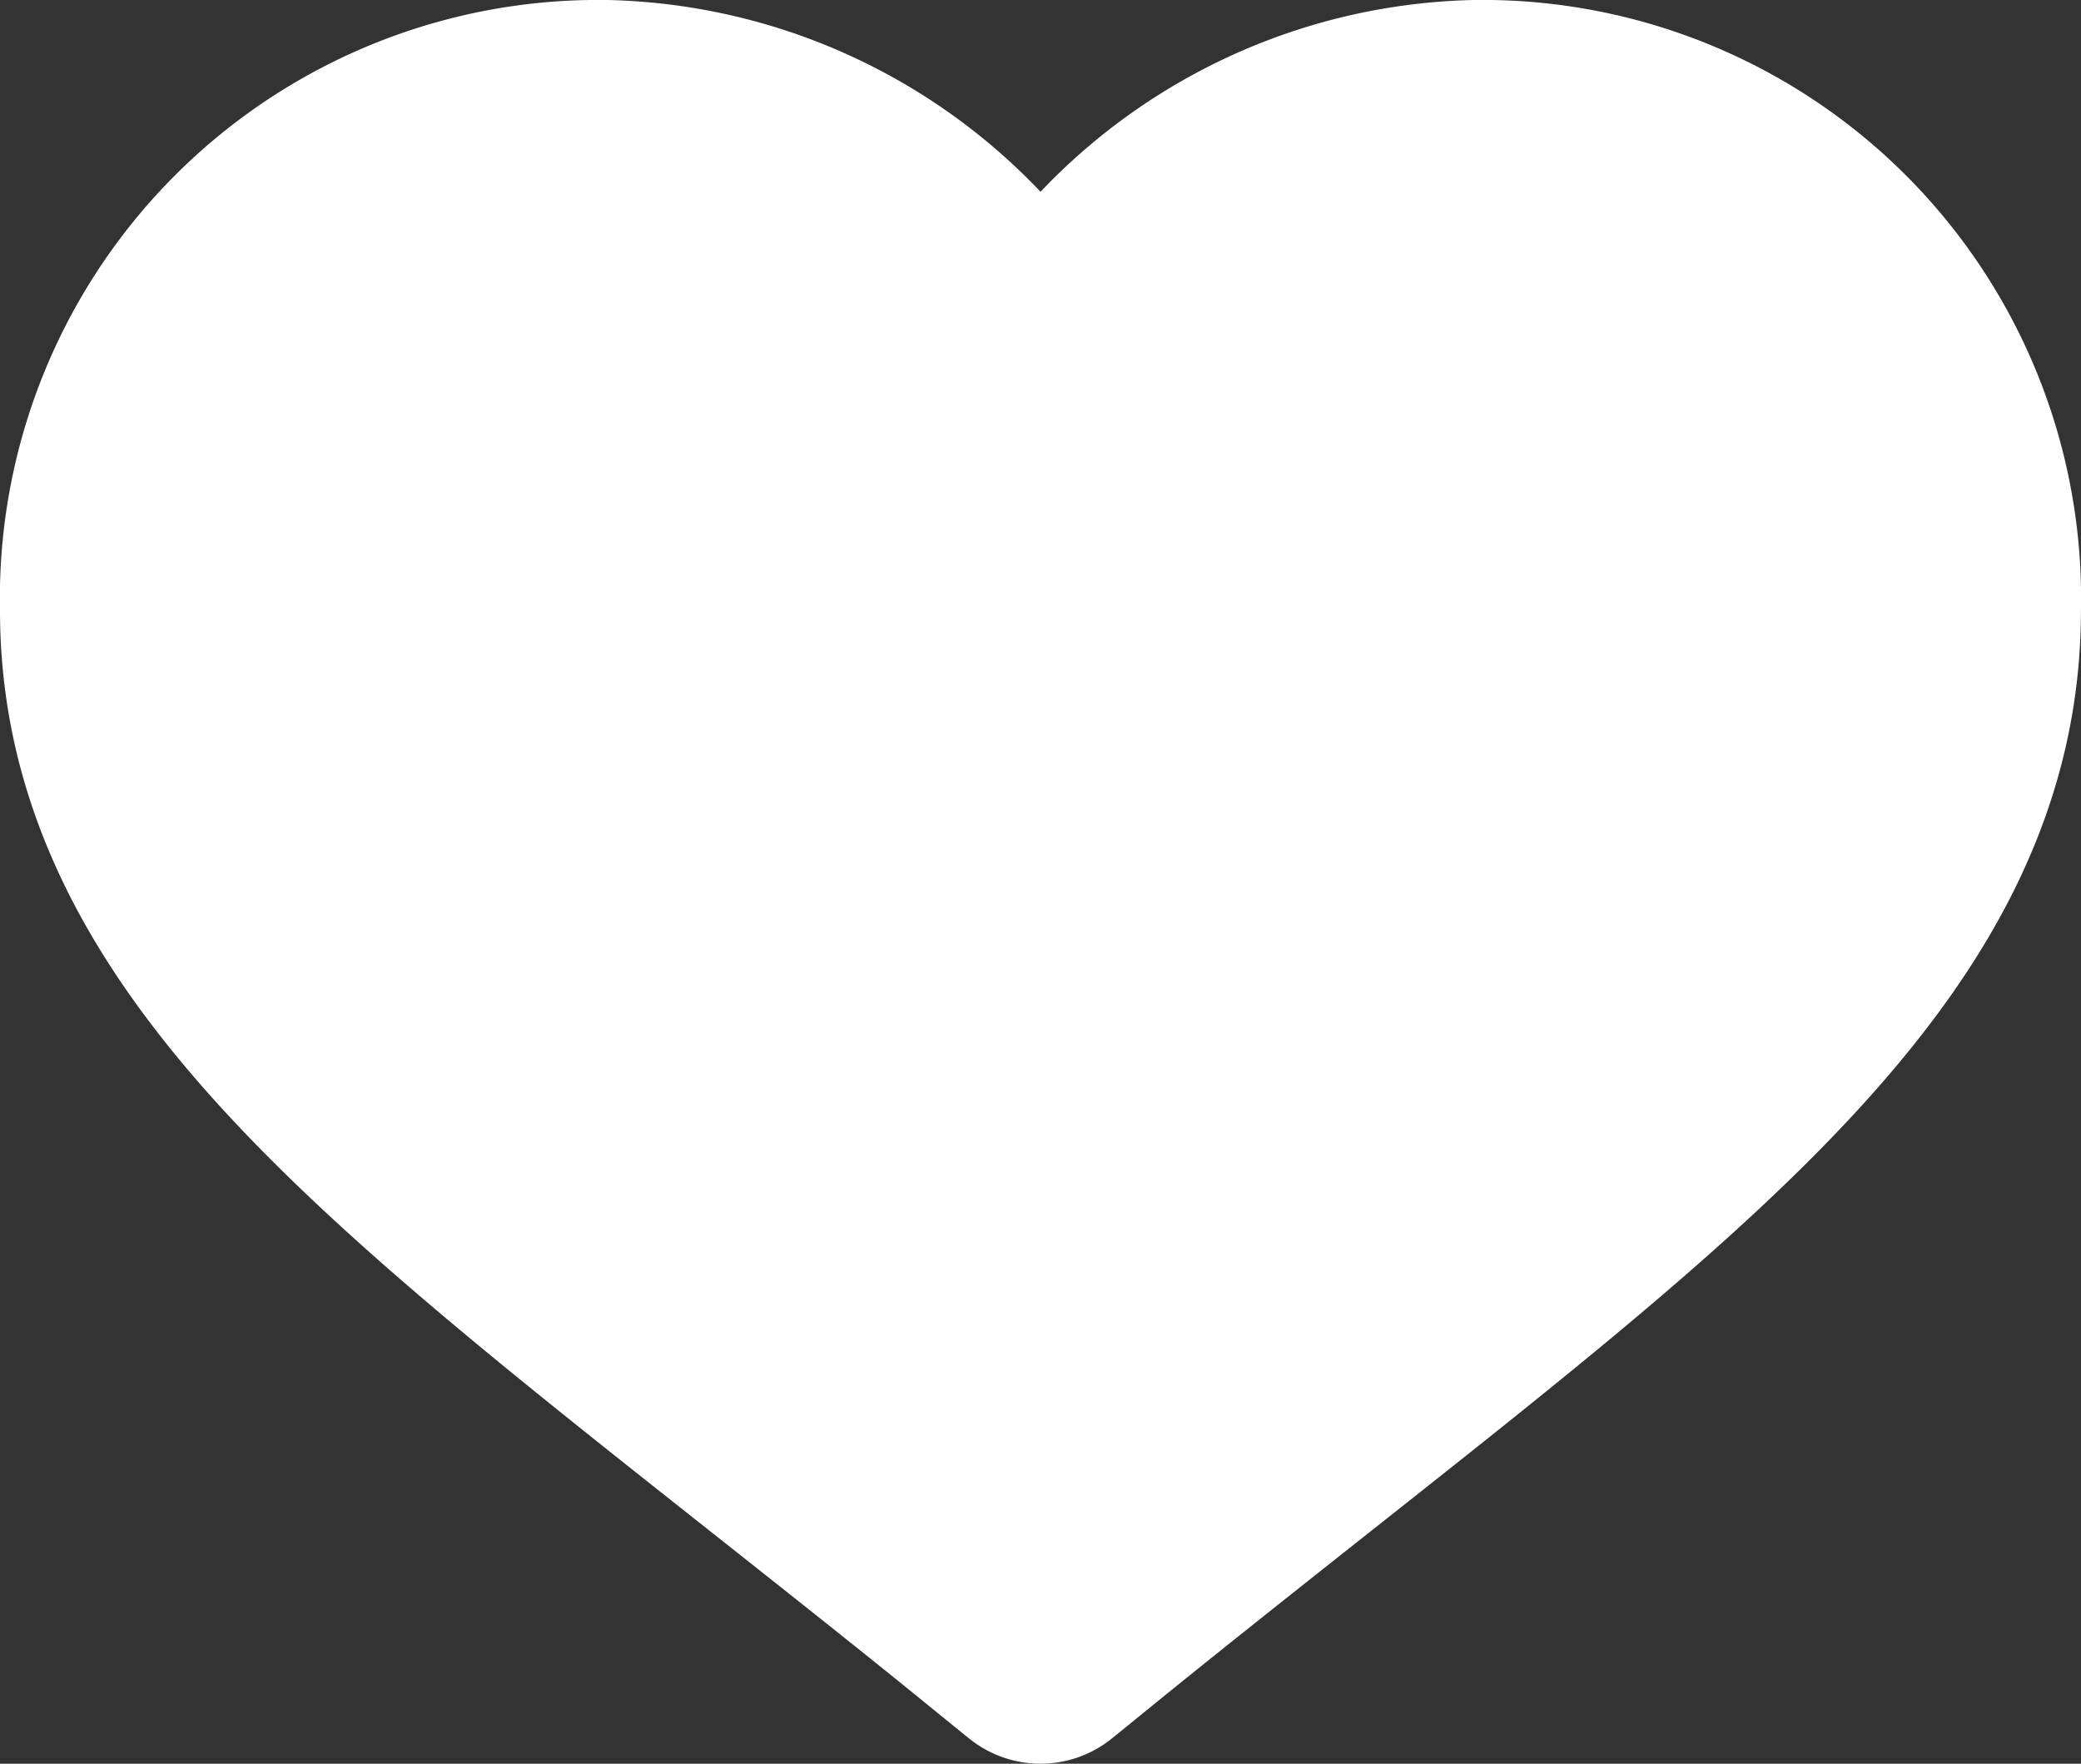 <svg xmlns="http://www.w3.org/2000/svg" width="36.645" height="31.055" viewBox="0 0 36.645 31.055">
  <rect x="0" y="0" width="36.645" height="31.055" fill="#333333" stroke="none"/>
  <path id="like" d="M23.974,43.839a8.84,8.84,0,0,0-7.651,4.8,8.84,8.84,0,0,0-7.651-4.8A8.538,8.538,0,0,0,0,52.582c0,5.4,4.716,9.086,11.758,14.659,3.448,2.726,3.67,2.934,4.564,3.653.73-.587,1.134-.941,4.564-3.653,7.042-5.573,11.758-9.254,11.758-14.659A8.538,8.538,0,0,0,23.974,43.839Z" transform="translate(2 -41.839)" fill="#fff" stroke="#fff" stroke-linejoin="round" stroke-width="4"/>
</svg>
